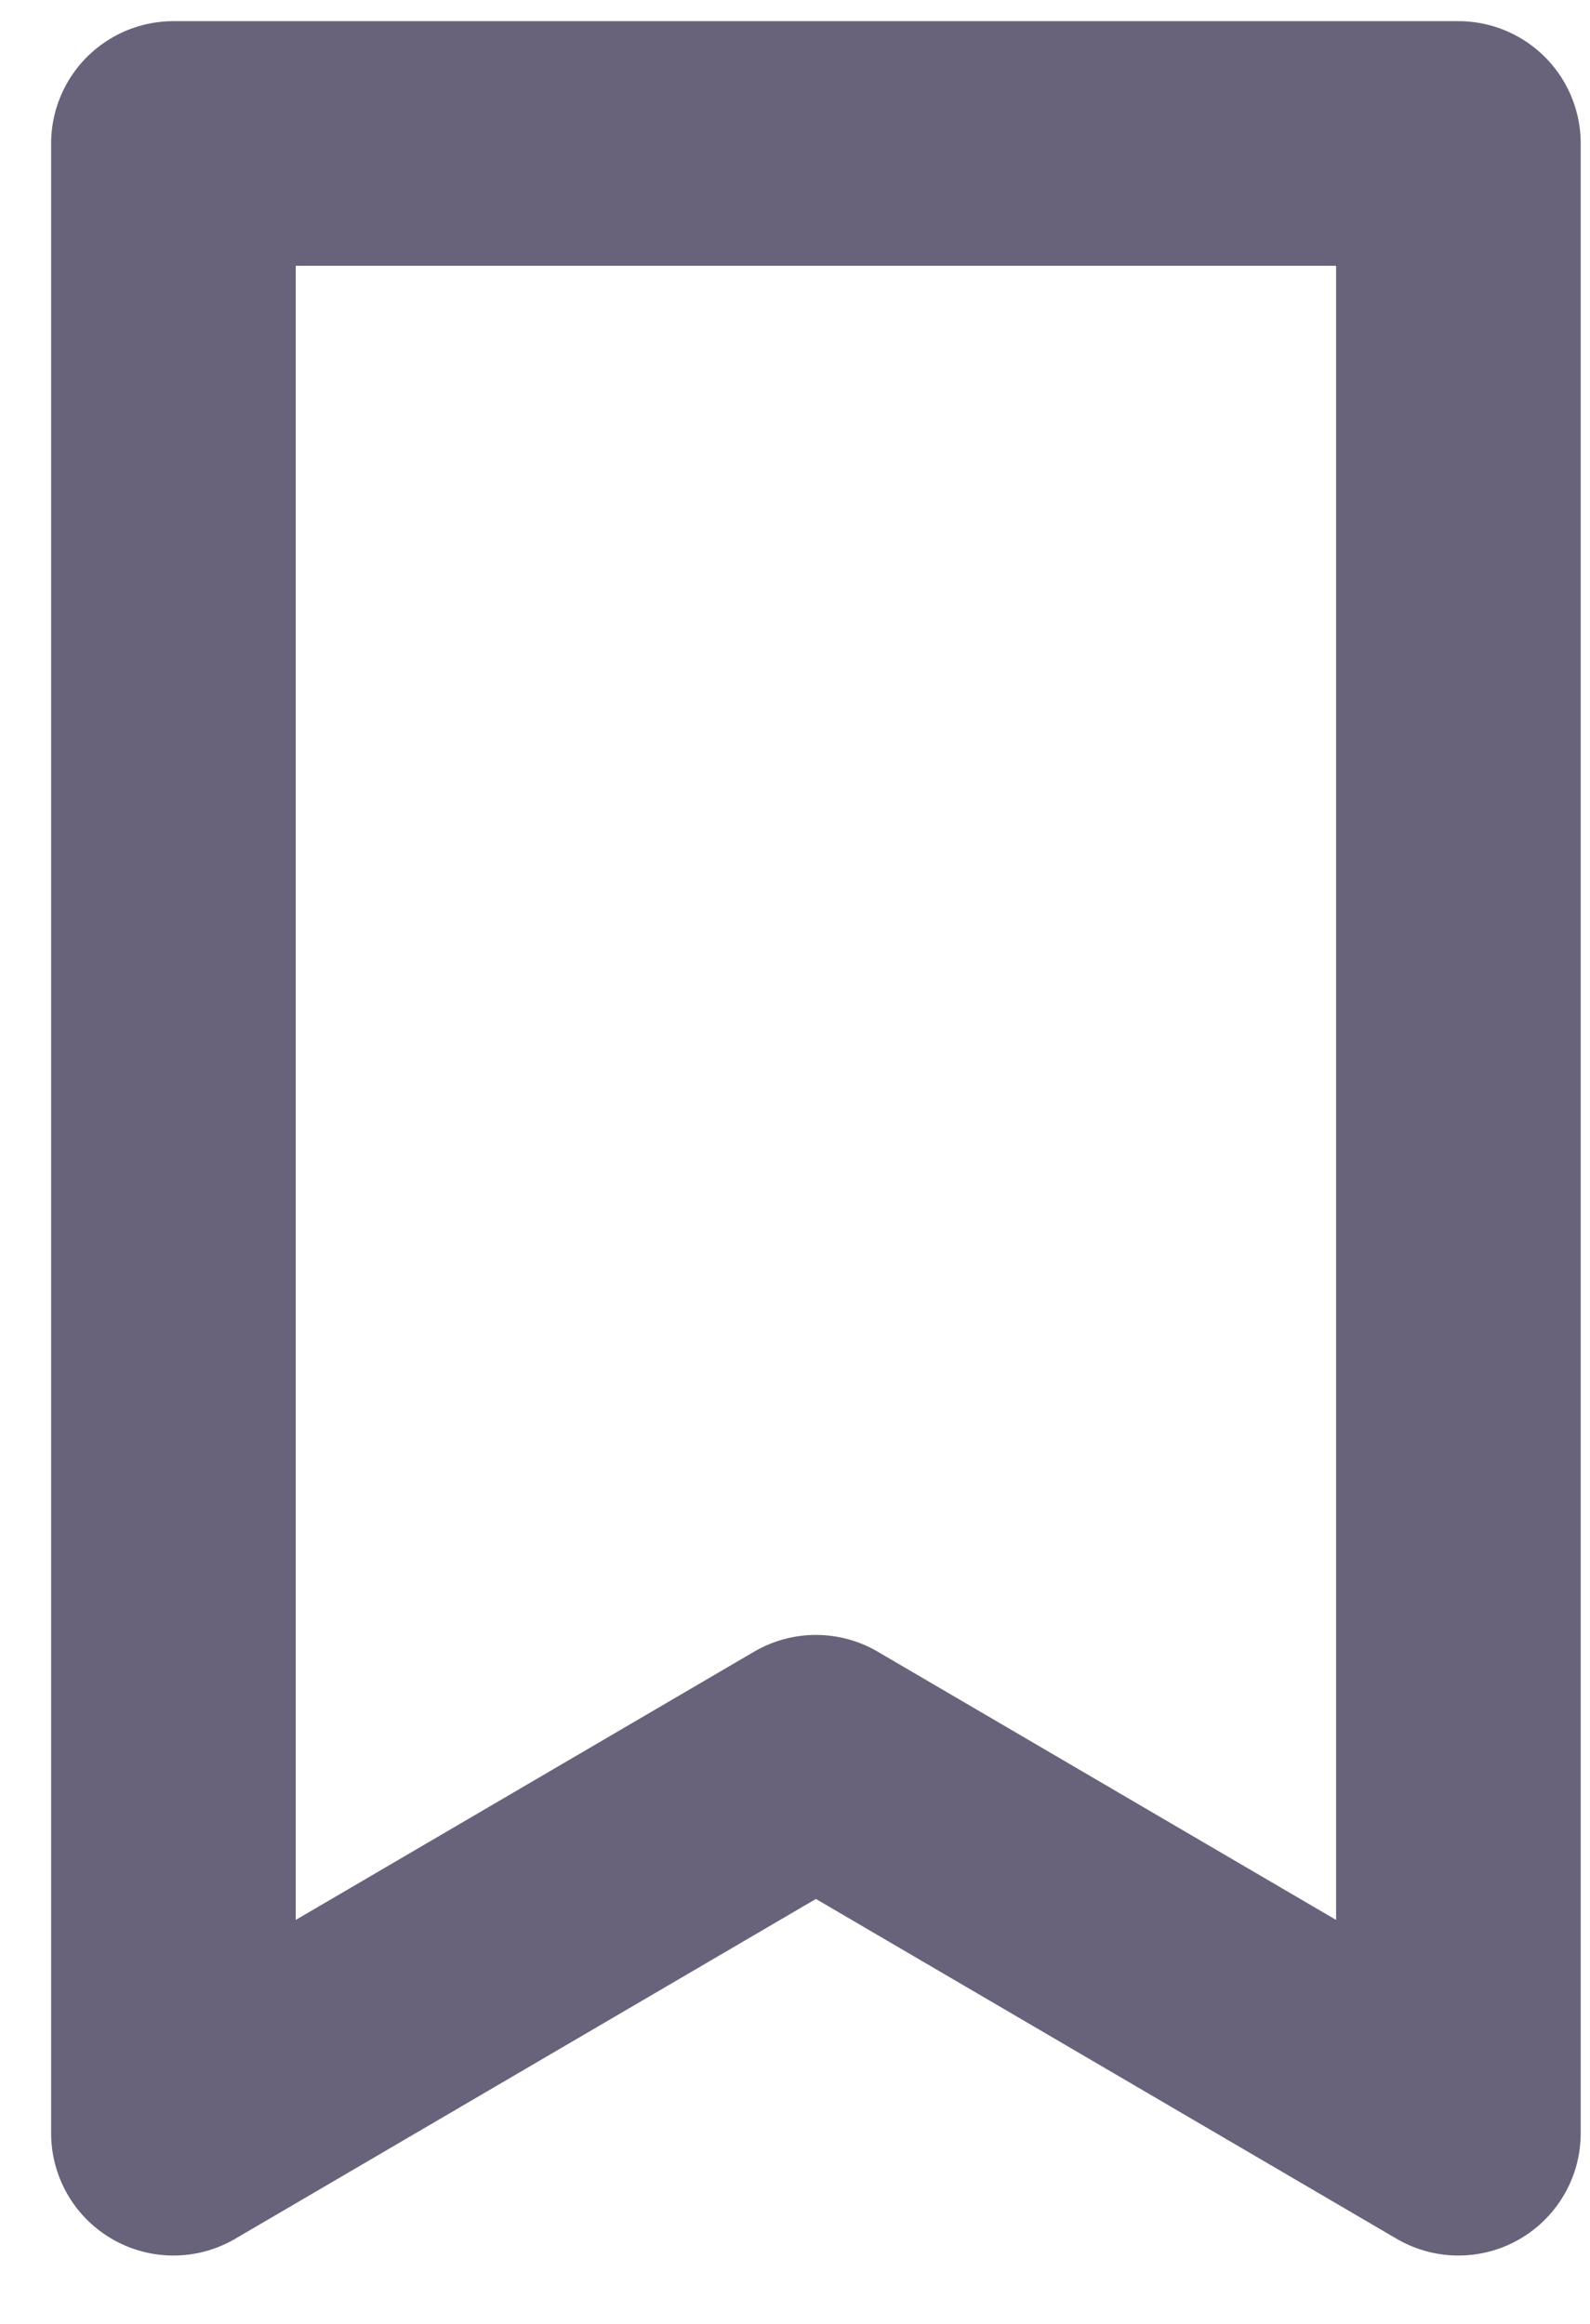 <svg width="13" height="19" viewBox="0 0 13 19" fill="none" xmlns="http://www.w3.org/2000/svg">
<path d="M1.418 1.173H11.924V17.441L6.671 14.367L1.418 17.441V1.173Z" stroke="#68627B" stroke-width="2" stroke-linecap="round" stroke-linejoin="round"/>
</svg>
